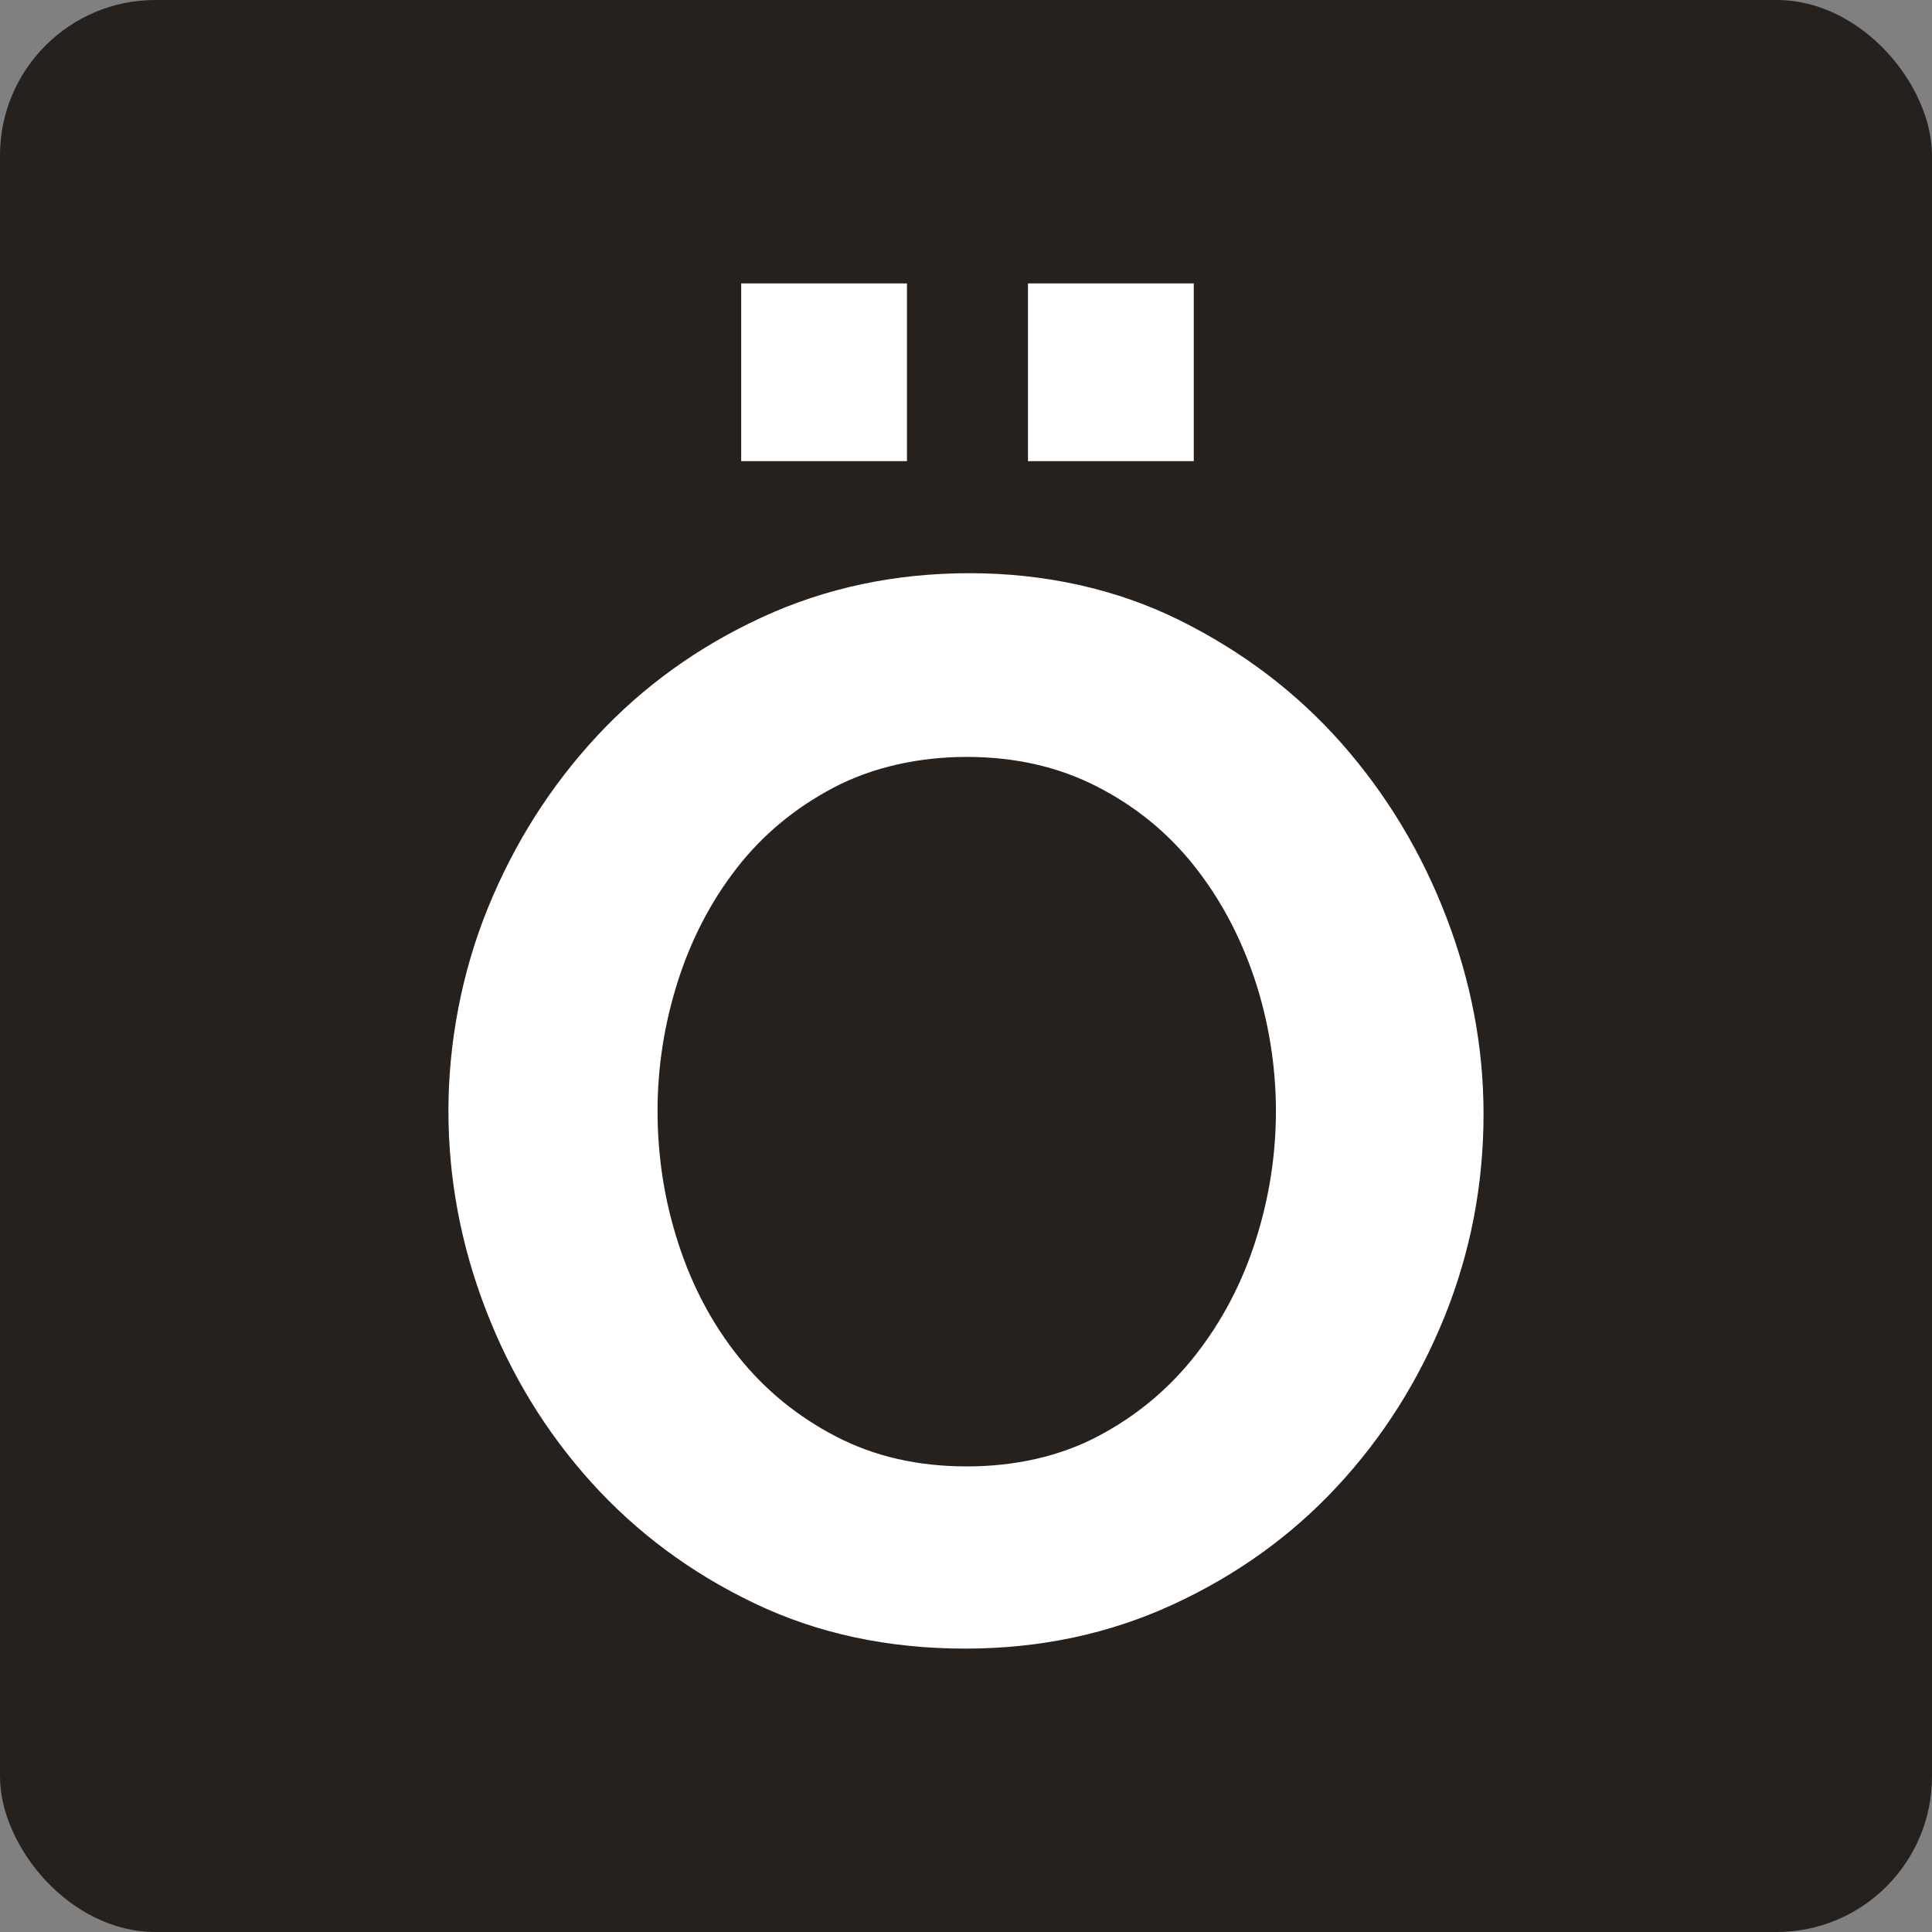 <svg xmlns="http://www.w3.org/2000/svg" version="1.1" xmlns:xlink="http://www.w3.org/1999/xlink" width="1080" height="1080"><rect width="100%" height="100%" fill="#808080" stroke="none"/><svg xmlns="http://www.w3.org/2000/svg" version="1.1" xmlns:xlink="http://www.w3.org/1999/xlink" width="1080" height="1080"><svg id="SvgjsSvg1214" data-name="Layer 1" xmlns="http://www.w3.org/2000/svg" viewBox="0 0 1080 1080">
  <defs>
    <style>
      .cls-1 {
        fill: #fff;
      }

      .cls-2 {
        fill: #26211d;
      }
    </style>
  </defs>
  <rect class="cls-2" x="0" width="1080" height="1080" rx="86.88" ry="86.88"></rect>
  <path class="cls-1" d="M539.57,921.58c-43.42,0-82.81-8.48-118.15-25.47-35.35-16.96-65.68-39.52-91.02-67.63-25.34-28.1-44.94-60.24-58.86-96.42-13.92-36.17-20.87-73.2-20.87-111.05s7.37-77.37,22.12-113.56c14.75-36.17,35.08-68.18,60.96-96.03,25.88-27.83,56.64-49.95,92.26-66.38,35.61-16.41,74.31-24.62,116.06-24.62s81.96,8.75,117.31,26.29c35.35,17.54,65.54,40.5,90.61,68.88,25.03,28.4,44.52,60.69,58.43,96.86,13.92,36.19,20.89,72.93,20.89,110.23,0,39.52-7.25,77.2-21.71,113.14-14.5,35.9-34.53,67.63-60.14,95.15-25.61,27.56-56.21,49.58-91.84,65.99-35.63,16.41-74.33,24.62-116.06,24.62ZM367.58,621.01c0,25.61,3.88,50.36,11.69,74.3,7.78,23.93,19.06,45.1,33.81,63.46,14.74,18.36,32.84,33.13,54.26,44.24,21.42,11.15,45.78,16.72,73.07,16.72s52.45-5.71,73.89-17.13c21.44-11.39,39.52-26.57,54.3-45.51,14.74-18.91,25.88-40.21,33.37-63.87,7.52-23.66,11.28-47.73,11.28-72.21s-4.03-50.38-12.1-74.31c-8.07-23.93-19.49-45.1-34.23-63.46-14.77-18.38-32.86-32.99-54.3-43.85-21.4-10.86-45.49-16.27-72.21-16.27s-52.6,5.71-74.31,17.11c-21.71,11.42-39.8,26.45-54.28,45.1-14.48,18.65-25.46,39.8-32.98,63.46-7.5,23.66-11.27,47.75-11.27,72.23ZM414.33,257.78v-99.36h92.67v99.36h-92.67ZM574.64,257.78v-99.36h92.69v99.36h-92.69Z"></path>
</svg><style>@media (prefers-color-scheme: light) { :root { filter: none; } }
@media (prefers-color-scheme: dark) { :root { filter: none; } }
</style></svg><style>@media (prefers-color-scheme: light) { :root { filter: none; } }
@media (prefers-color-scheme: dark) { :root { filter: none; } }
</style></svg>